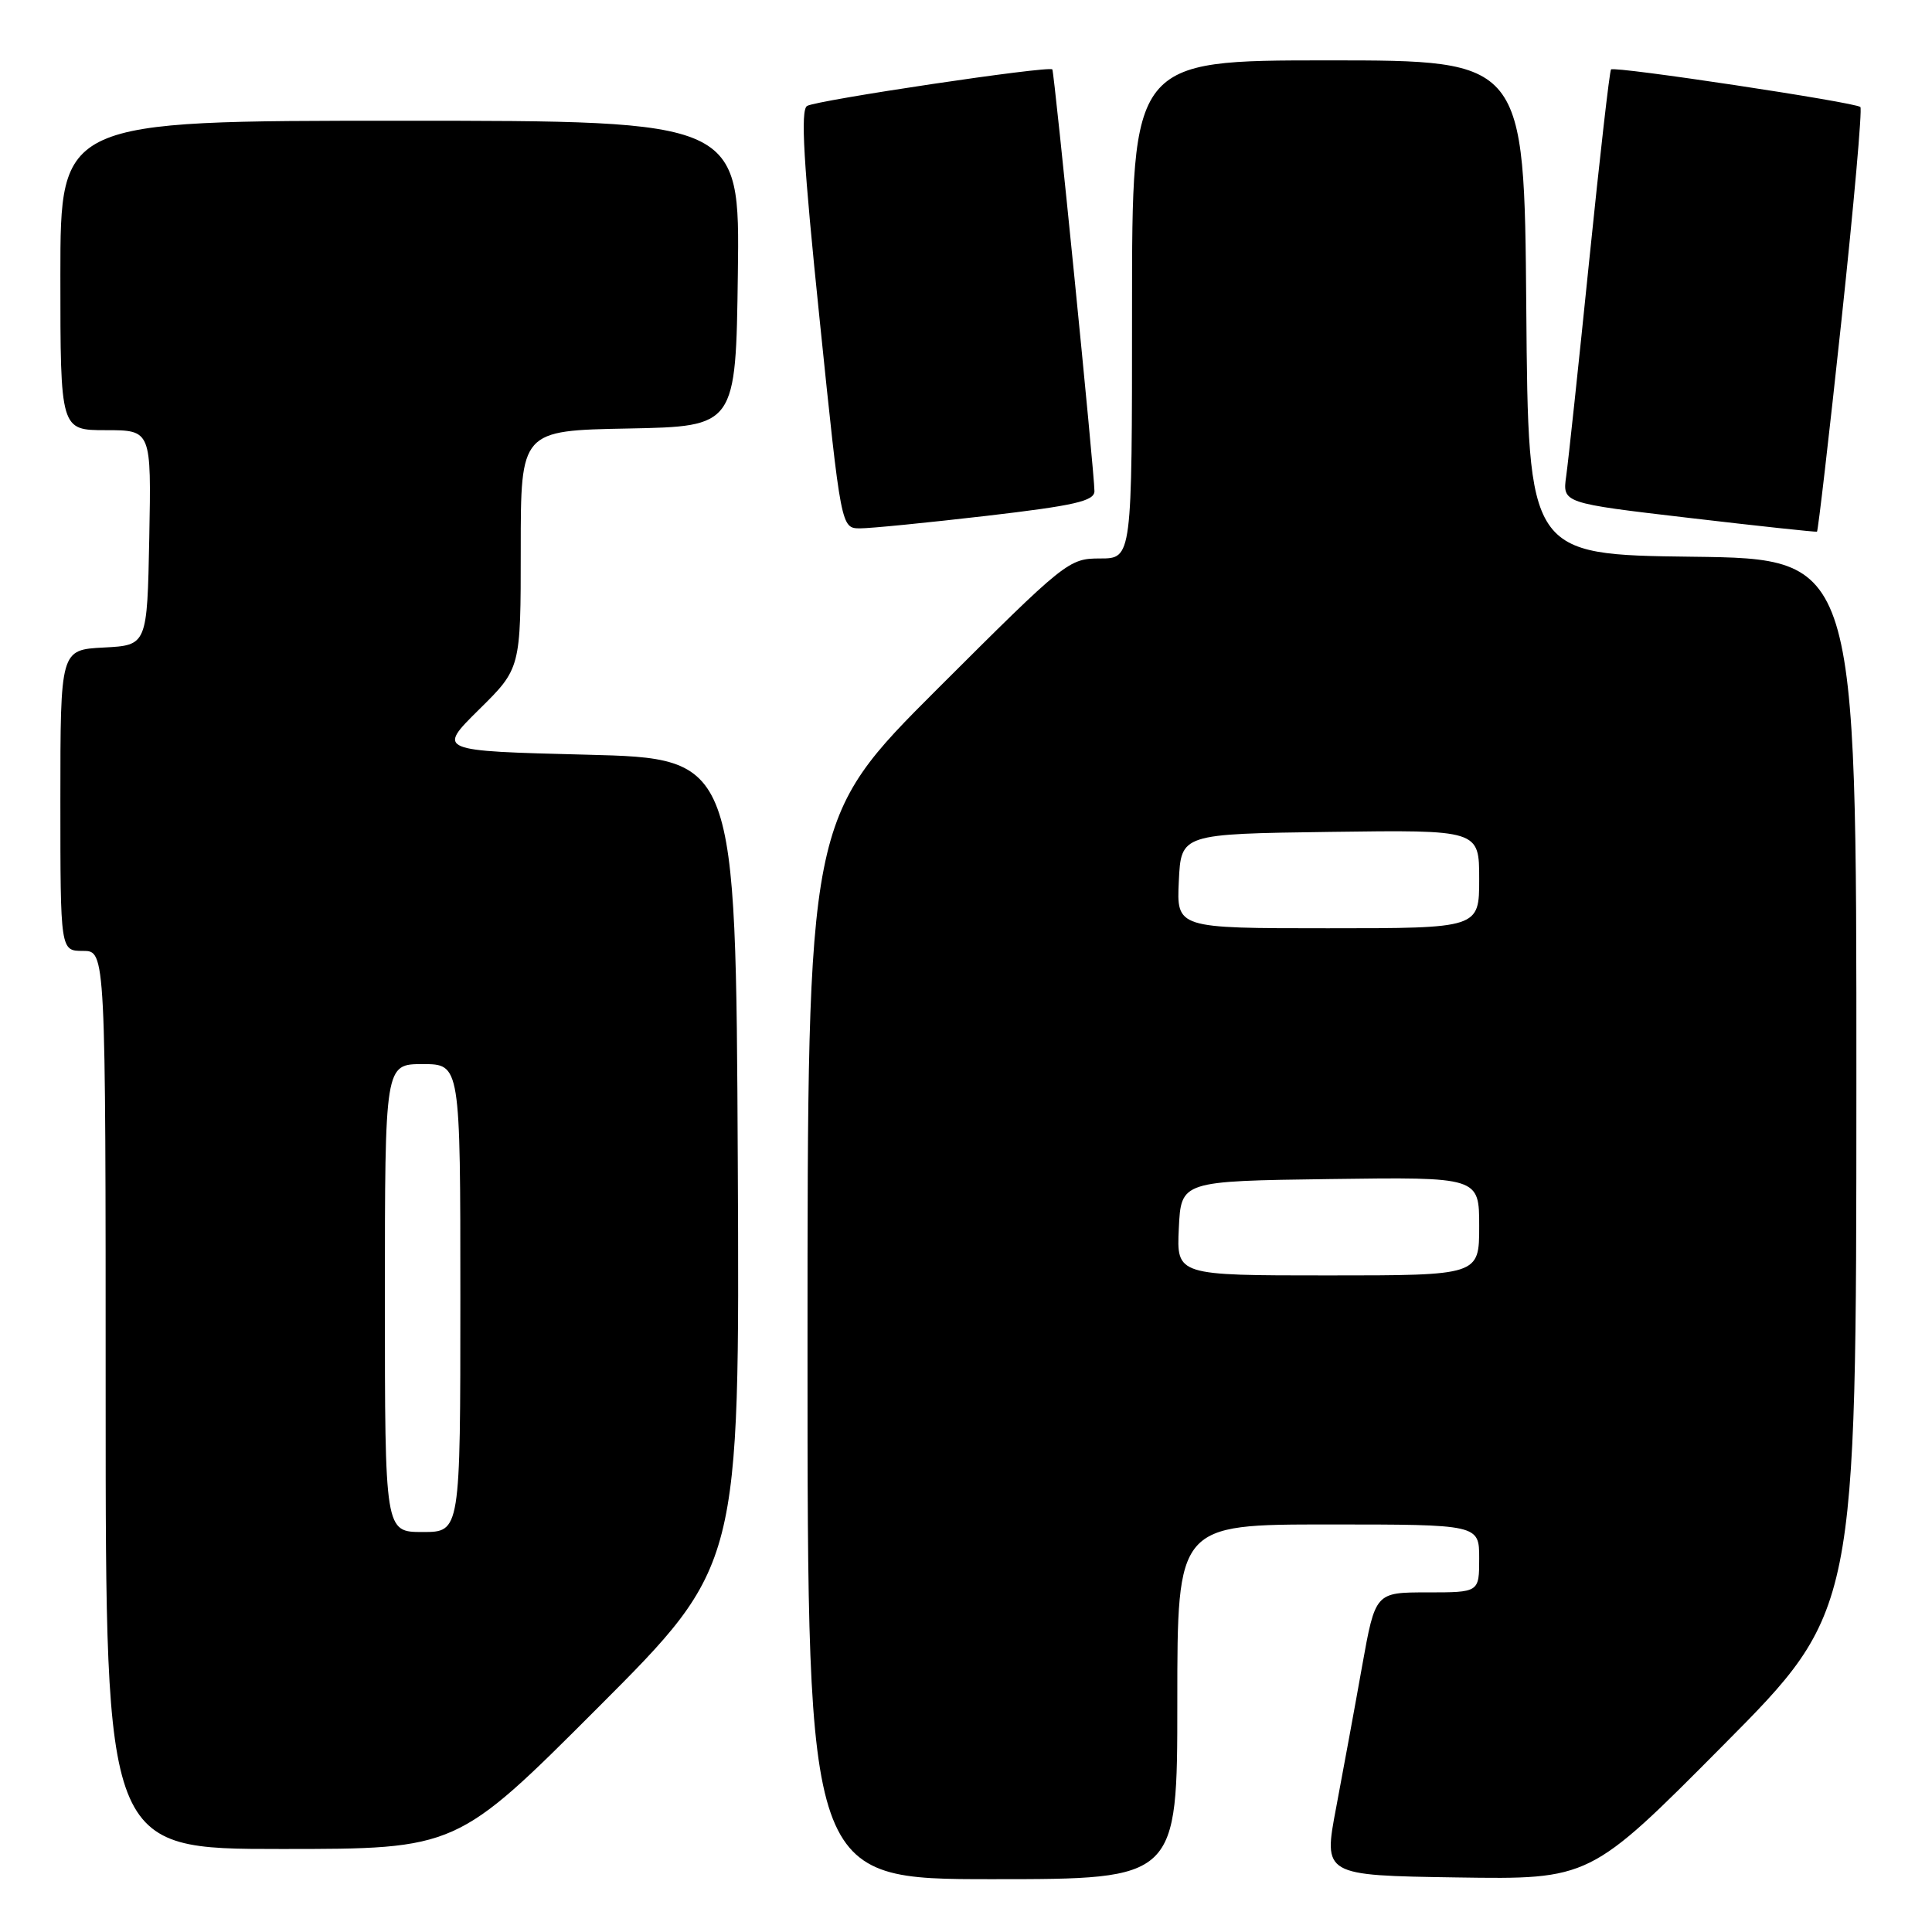 <?xml version="1.0" encoding="UTF-8" standalone="no"?>
<!DOCTYPE svg PUBLIC "-//W3C//DTD SVG 1.1//EN" "http://www.w3.org/Graphics/SVG/1.1/DTD/svg11.dtd" >
<svg xmlns="http://www.w3.org/2000/svg" xmlns:xlink="http://www.w3.org/1999/xlink" version="1.1" viewBox="0 0 256 256">
 <g >
 <path fill="currentColor"
d=" M 156.00 225.50 C 156.00 202.00 156.00 202.00 176.00 202.00 C 196.00 202.00 196.00 202.00 196.00 206.50 C 196.00 211.00 196.00 211.00 189.12 211.00 C 182.24 211.00 182.24 211.00 180.49 220.75 C 179.54 226.11 177.98 234.55 177.05 239.50 C 175.34 248.50 175.34 248.50 193.01 248.77 C 210.68 249.04 210.68 249.04 228.32 231.27 C 245.97 213.50 245.97 213.50 245.98 143.77 C 246.00 74.04 246.00 74.04 224.25 73.77 C 202.50 73.50 202.50 73.50 202.24 40.75 C 201.97 8.00 201.97 8.00 175.99 8.00 C 150.00 8.00 150.00 8.00 150.00 41.00 C 150.00 74.00 150.00 74.00 145.76 74.00 C 141.61 74.00 141.18 74.35 124.26 91.24 C 107.00 108.48 107.00 108.48 107.00 178.74 C 107.00 249.00 107.00 249.00 131.50 249.00 C 156.00 249.00 156.00 249.00 156.00 225.50 Z  M 79.27 226.23 C 98.02 207.46 98.02 207.46 97.76 153.98 C 97.50 100.50 97.50 100.50 77.71 100.00 C 57.93 99.50 57.93 99.50 63.46 94.03 C 69.00 88.57 69.00 88.57 69.00 72.81 C 69.00 57.05 69.00 57.05 83.25 56.78 C 97.50 56.50 97.50 56.50 97.77 36.25 C 98.04 16.00 98.04 16.00 53.02 16.00 C 8.00 16.00 8.00 16.00 8.00 36.50 C 8.00 57.00 8.00 57.00 14.03 57.00 C 20.05 57.00 20.05 57.00 19.78 71.25 C 19.50 85.50 19.50 85.50 13.75 85.80 C 8.00 86.10 8.00 86.10 8.00 106.05 C 8.00 126.00 8.00 126.00 11.00 126.00 C 14.00 126.00 14.00 126.00 14.00 185.50 C 14.00 245.00 14.00 245.00 37.26 245.00 C 60.52 245.00 60.52 245.00 79.27 226.23 Z  M 244.00 42.48 C 245.64 27.17 246.77 14.44 246.51 14.18 C 245.89 13.56 213.92 8.74 213.47 9.20 C 213.28 9.39 211.98 20.78 210.58 34.52 C 209.18 48.26 207.81 61.11 207.53 63.08 C 207.03 66.66 207.03 66.66 223.77 68.62 C 232.97 69.70 240.62 70.52 240.76 70.45 C 240.90 70.37 242.36 57.79 244.00 42.48 Z  M 130.75 68.35 C 142.40 66.99 145.00 66.39 145.02 65.09 C 145.05 62.98 139.71 9.59 139.44 9.20 C 139.07 8.67 108.17 13.28 106.94 14.04 C 106.05 14.59 106.46 21.58 108.61 42.38 C 111.45 70.00 111.45 70.00 113.97 70.01 C 115.36 70.01 122.91 69.26 130.75 68.35 Z  M 156.20 162.75 C 156.50 156.50 156.50 156.50 176.25 156.23 C 196.00 155.96 196.00 155.96 196.00 162.48 C 196.00 169.00 196.00 169.00 175.95 169.00 C 155.90 169.00 155.90 169.00 156.20 162.75 Z  M 156.20 116.75 C 156.50 110.50 156.50 110.50 176.25 110.23 C 196.00 109.96 196.00 109.96 196.00 116.48 C 196.00 123.00 196.00 123.00 175.95 123.00 C 155.90 123.00 155.90 123.00 156.20 116.75 Z  M 51.00 172.00 C 51.00 141.00 51.00 141.00 56.00 141.00 C 61.00 141.00 61.00 141.00 61.00 172.00 C 61.00 203.00 61.00 203.00 56.00 203.00 C 51.00 203.00 51.00 203.00 51.00 172.00 Z "/>
</g>
</svg>